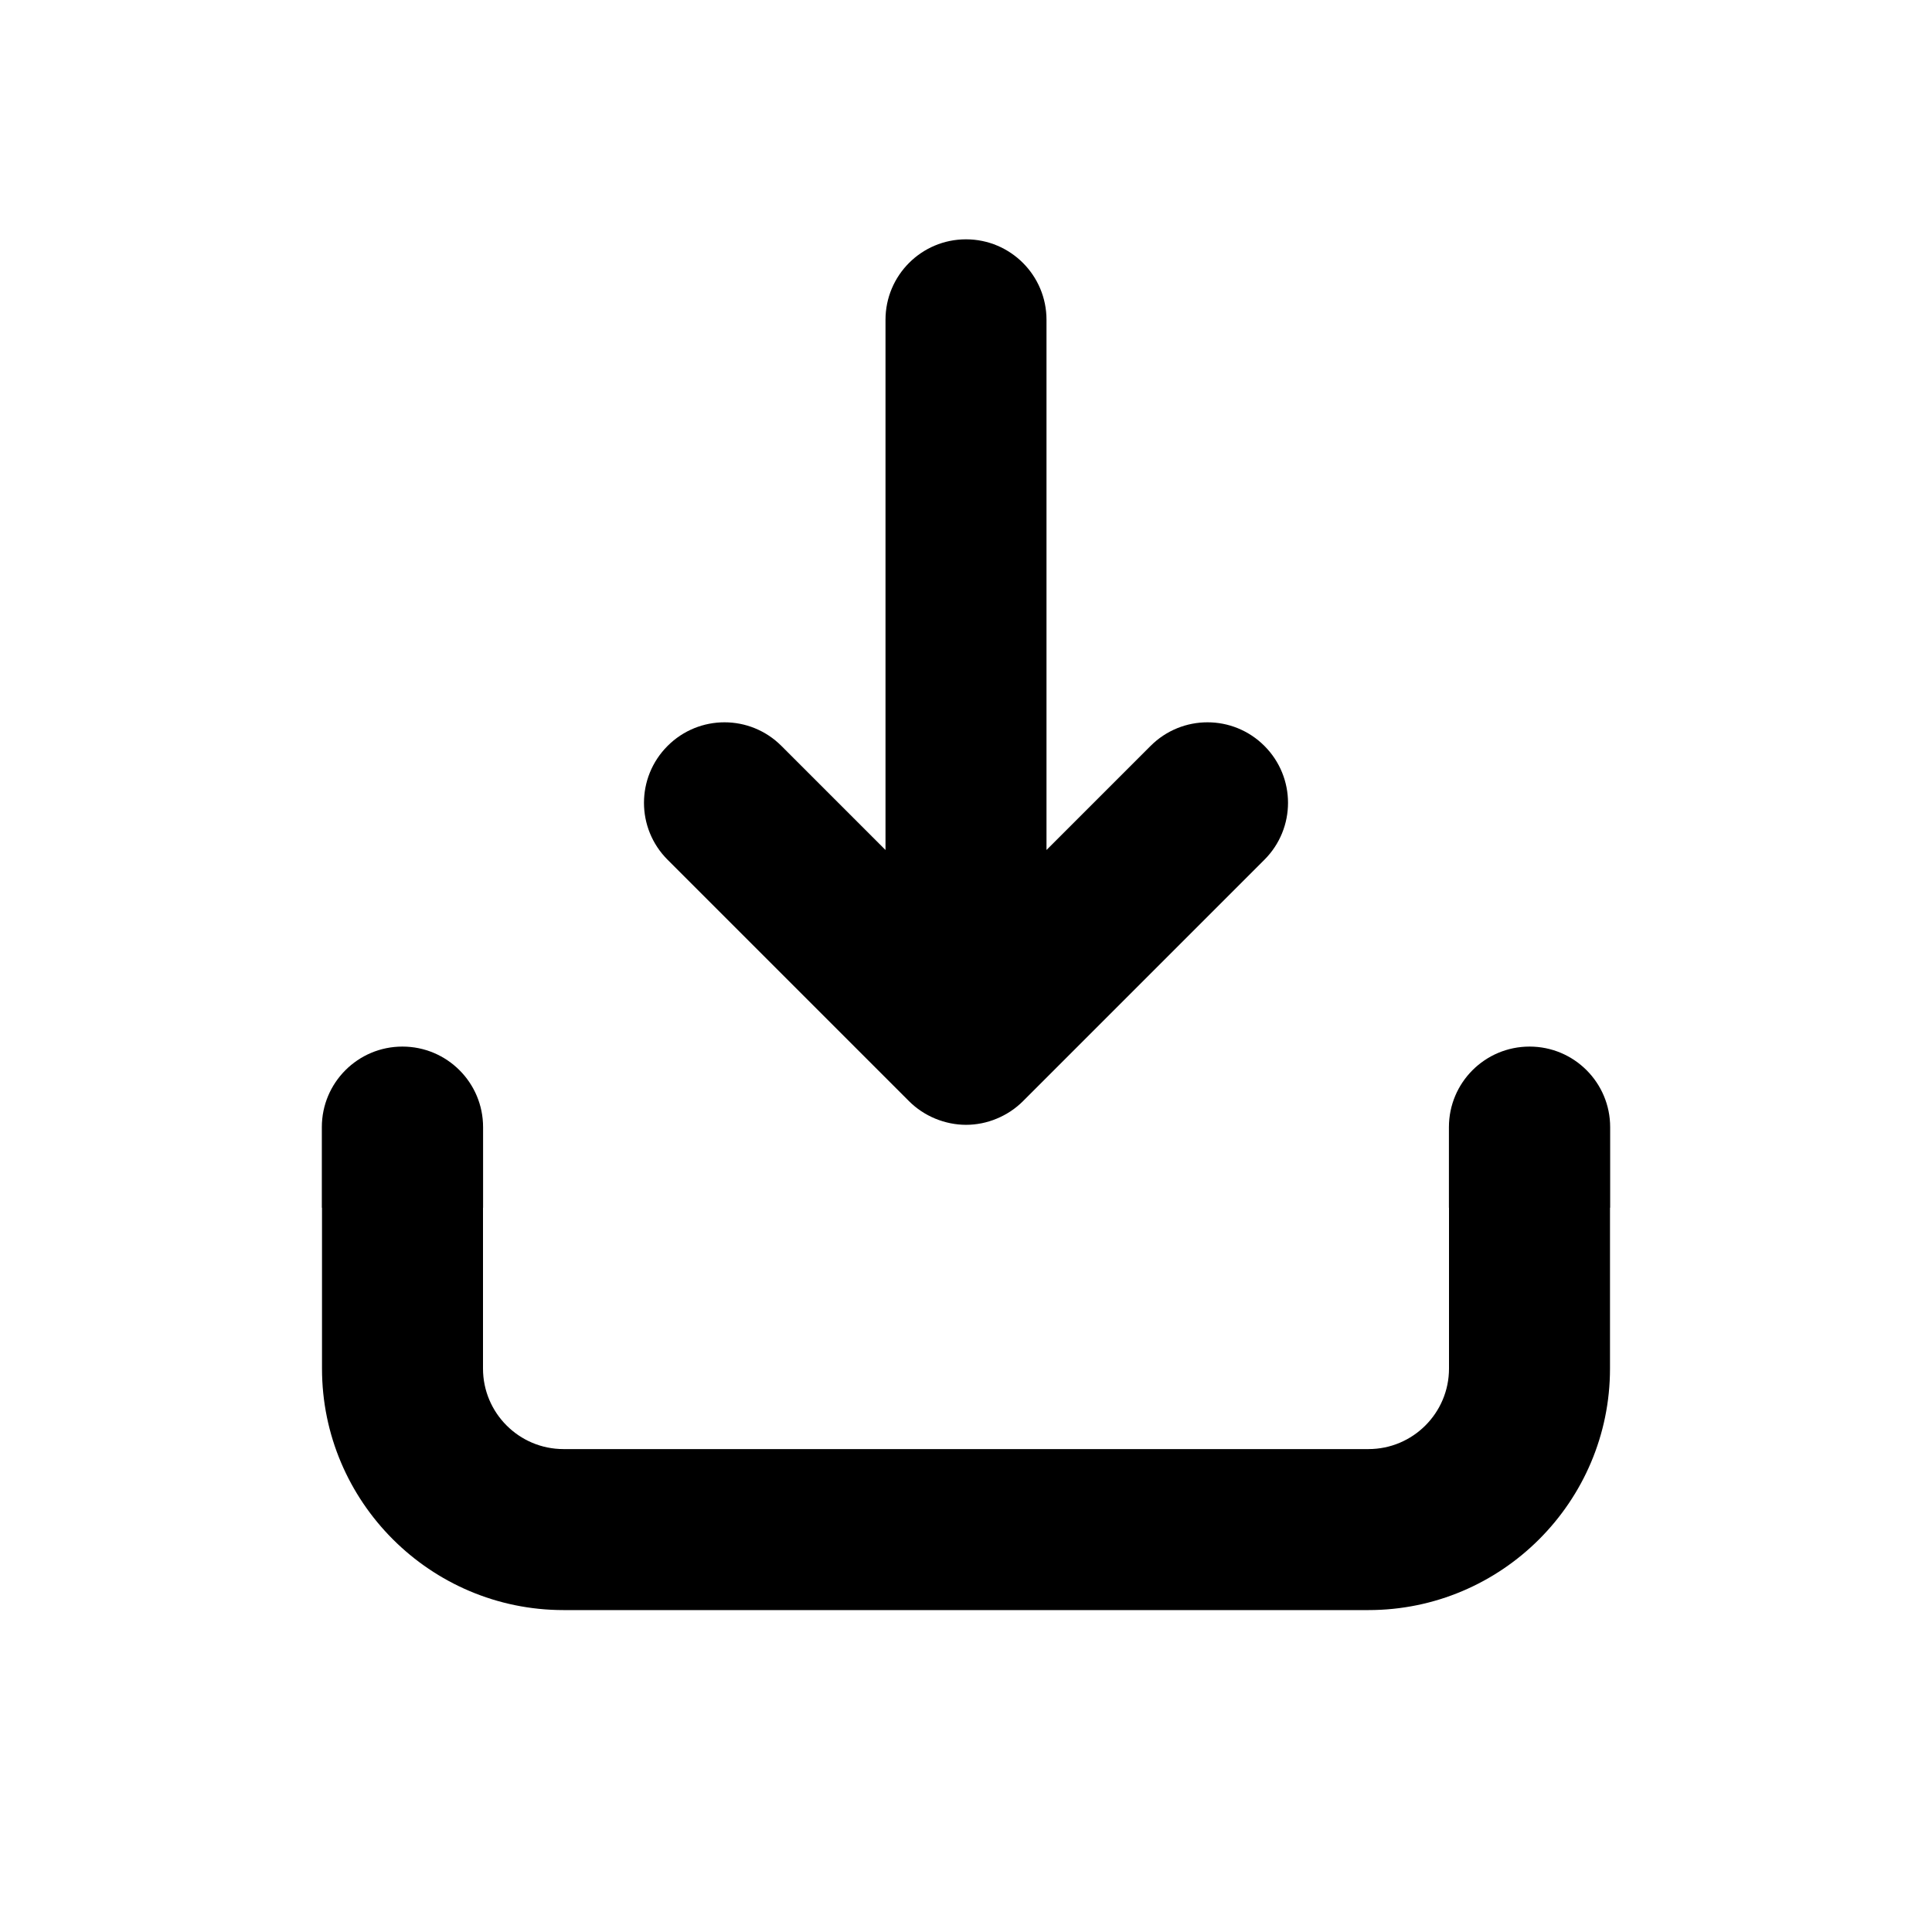 <svg width="24" height="24" viewBox="0 0 24 24" xmlns="http://www.w3.org/2000/svg">
<path fill-rule="evenodd" clip-rule="evenodd" d="M11.618 13.896C11.495 13.845 11.385 13.772 11.292 13.679L8.293 10.68C7.902 10.289 7.902 9.657 8.293 9.266C8.684 8.875 9.316 8.875 9.707 9.266L11 10.559V3.973C11 3.421 11.447 2.973 12 2.973C12.553 2.973 13 3.421 13 3.973V10.559L14.293 9.266C14.684 8.875 15.316 8.875 15.707 9.266C16.098 9.657 16.098 10.289 15.707 10.68L12.708 13.679C12.615 13.772 12.505 13.845 12.382 13.896C12.26 13.947 12.13 13.973 12 13.973C11.87 13.973 11.74 13.946 11.618 13.896ZM19.001 13.001C19.554 13.001 20.002 13.449 20.002 14.002V15.003H20V17.001C20 18.655 18.654 20.001 17 20.001H7C5.346 20.001 4 18.655 4 17.001V15.003H3.998V14.002C3.998 13.449 4.446 13.001 4.999 13.001C5.553 13.001 6.001 13.449 6.001 14.002V15.003H6V17.001C6 17.552 6.448 18.001 7 18.001H17C17.552 18.001 18 17.552 18 17.001V15.003H17.999V14.002C17.999 13.449 18.447 13.001 19.001 13.001Z"/>
</svg>